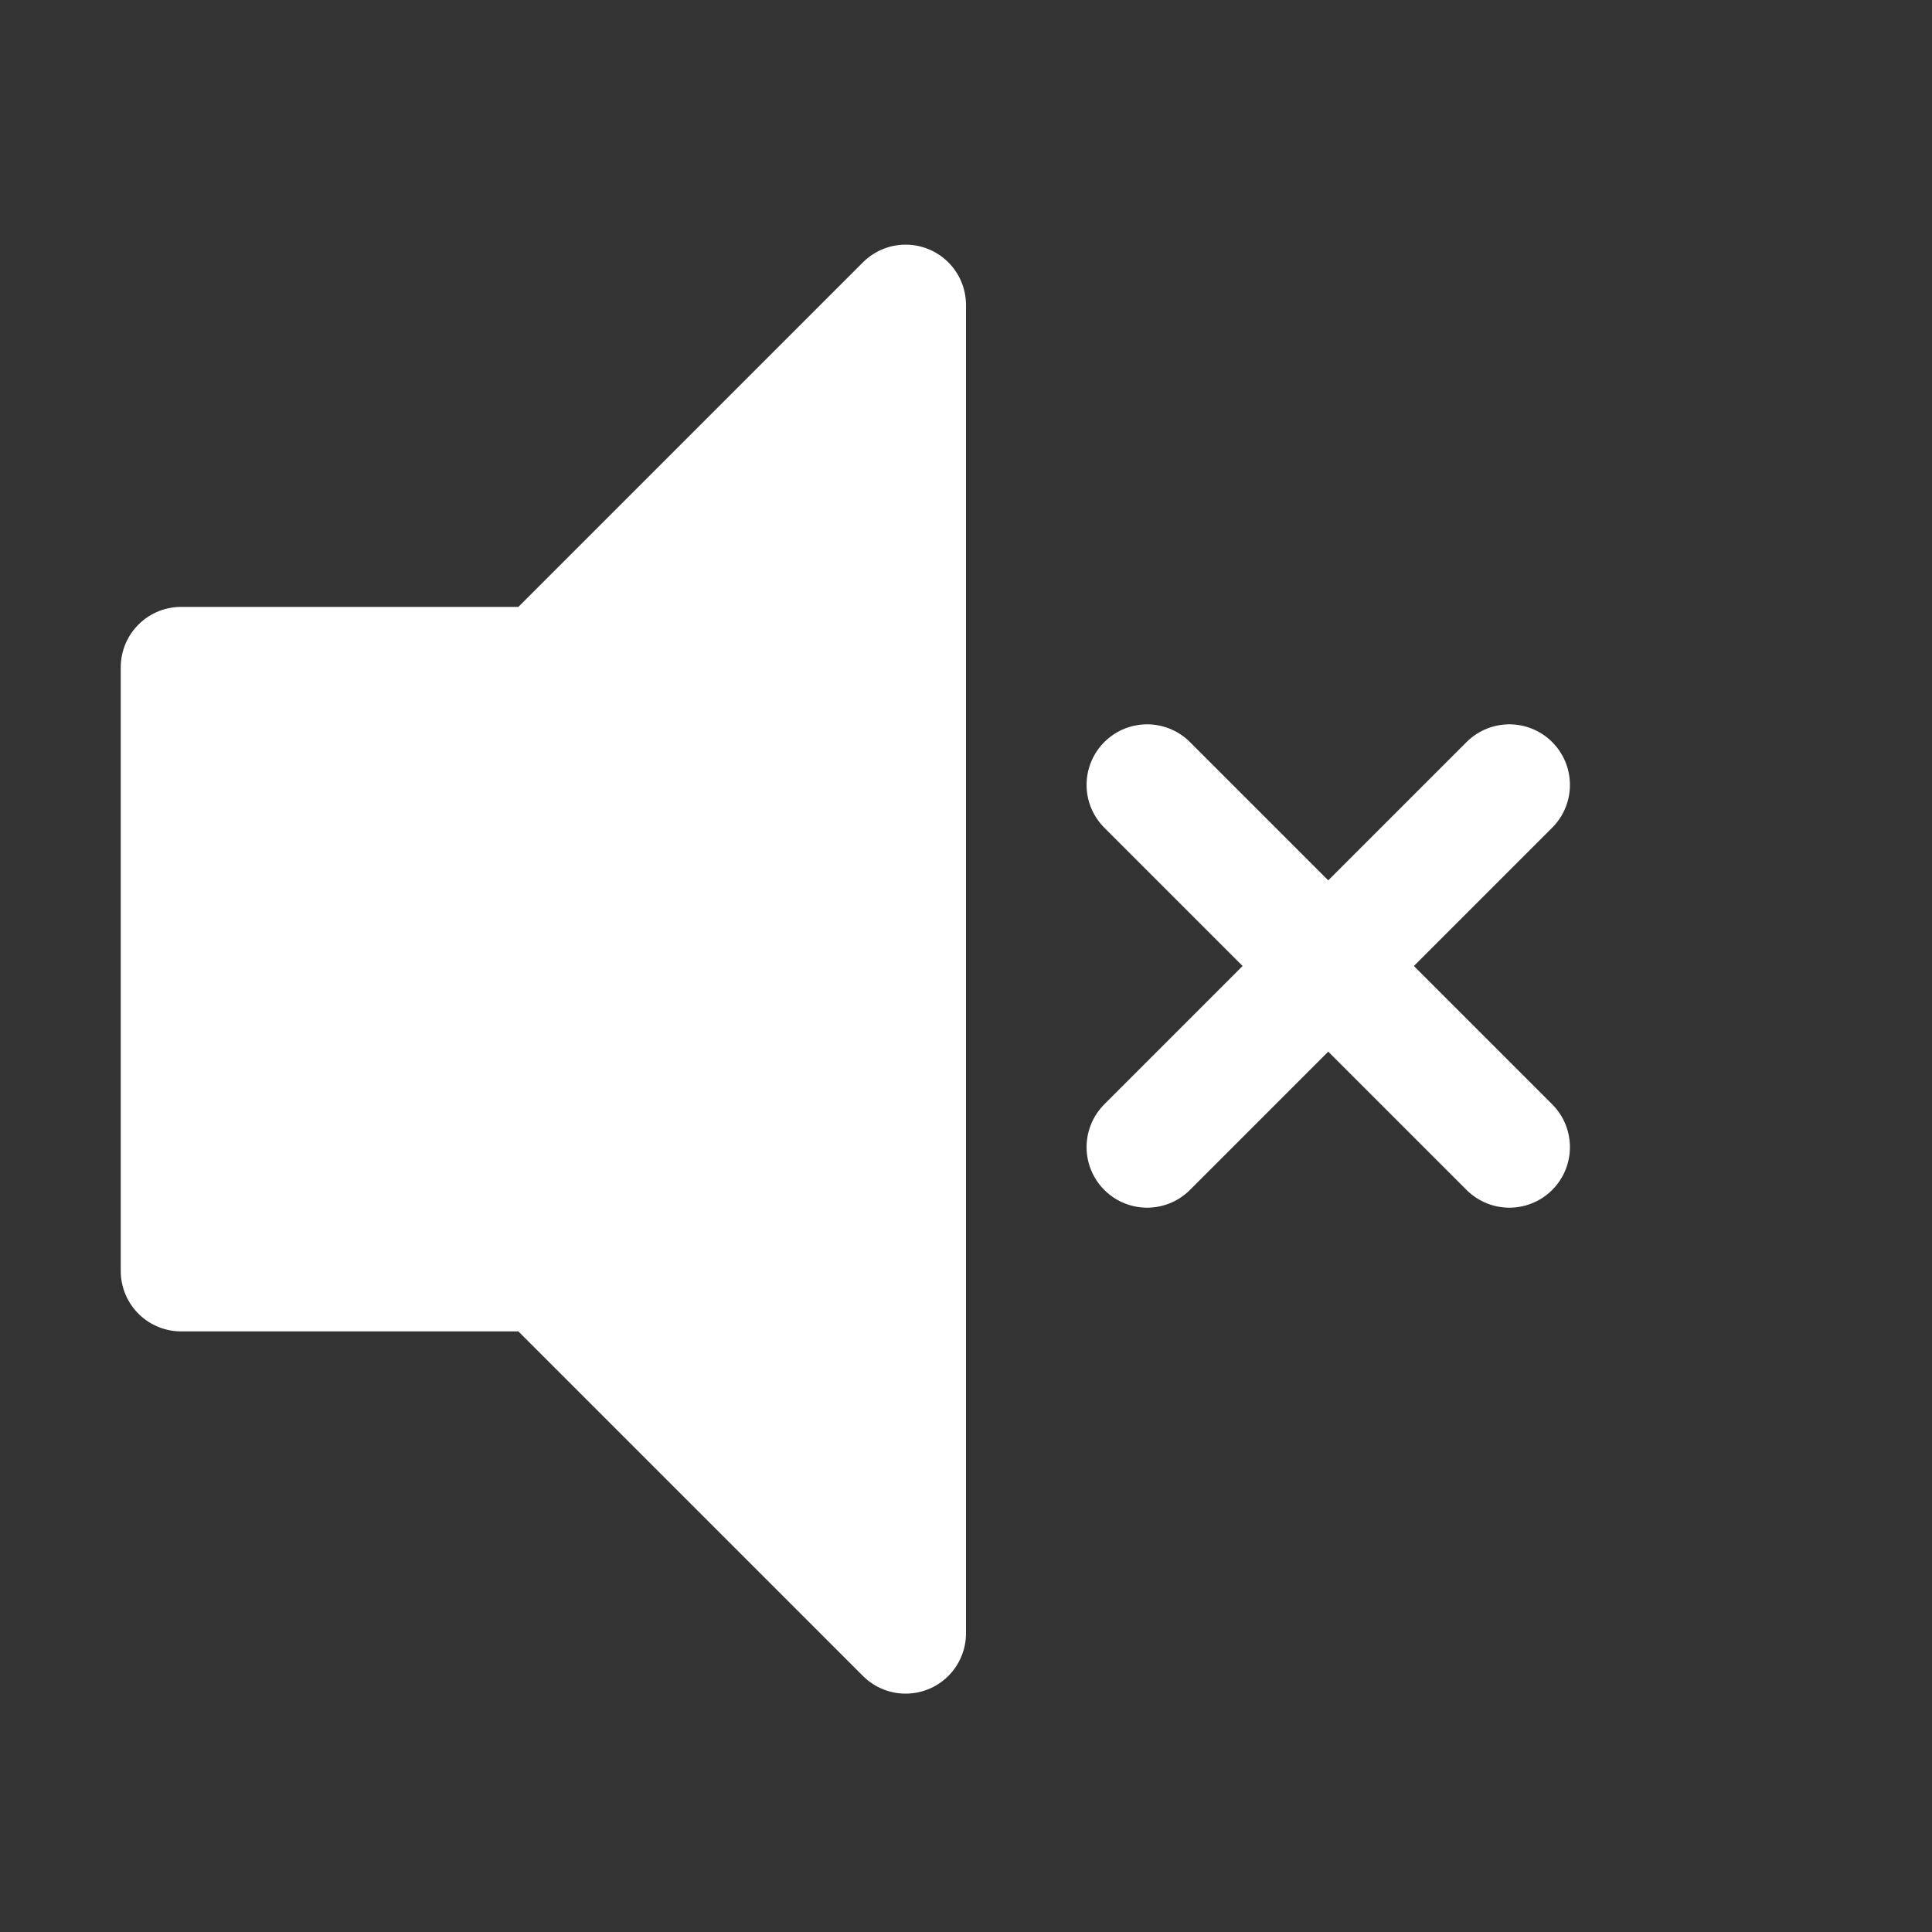 <?xml version="1.0" encoding="UTF-8"?>
<svg width="16px" height="16px" viewBox="0 0 16 16" version="1.1" xmlns="http://www.w3.org/2000/svg" xmlns:xlink="http://www.w3.org/1999/xlink">
    <rect x="0" y="0" width="16" height="16" fill="#333333" stroke="none"/>
    <!-- Generator: Sketch 41.2 (35397) - http://www.bohemiancoding.com/sketch -->
    <title>audio-volume-muted-blocked-panel</title>
    <desc>Created with Sketch.</desc>
    <defs></defs>
    <g id="Page-1" stroke="none" stroke-width="1" fill="none" fill-rule="evenodd">
        <g id="audio-volume-muted-blocked-panel">
            <g id="Group-34">
                <polygon id="Fill-94" opacity="0" points="0 16 16 16 16 0 0 0"></polygon>
                <path d="M9.5,6.5 L12.5,9.5" id="Stroke-204" stroke="#FFFFFF" stroke-width="1.003" stroke-linecap="round"></path>
                <path d="M9.5,6.5 L12.5,9.5" id="Stroke-204" stroke="#FFFFFF" stroke-width="1.003" stroke-linecap="round" transform="translate(11, 8) scale(-1, 1) translate(-11, -8) "></path>
                <path d="M5.497,8.019 C5.497,6.458 6.293,5.085 7.5,4.278 L7.5,2.526 L4.5,5.526 L1.5,5.526 L1.5,10.526 L4.5,10.526 L7.5,13.526 L7.5,11.76 C6.293,10.953 5.497,9.58 5.497,8.019" id="Fill-234"></path>
                <path d="M7.5,8.026 L7.5,4 L7.5,2.526 L4.5,5.526 L1.5,5.526 L1.5,10.526 L4.5,10.526 L7.5,13.526 L7.5,12 L7.5,8.026 Z" id="Stroke-236" stroke="#FFFFFF" stroke-linecap="round" stroke-linejoin="round" fill="#FFFFFF"></path>
            </g>
        </g>
    </g>
</svg>